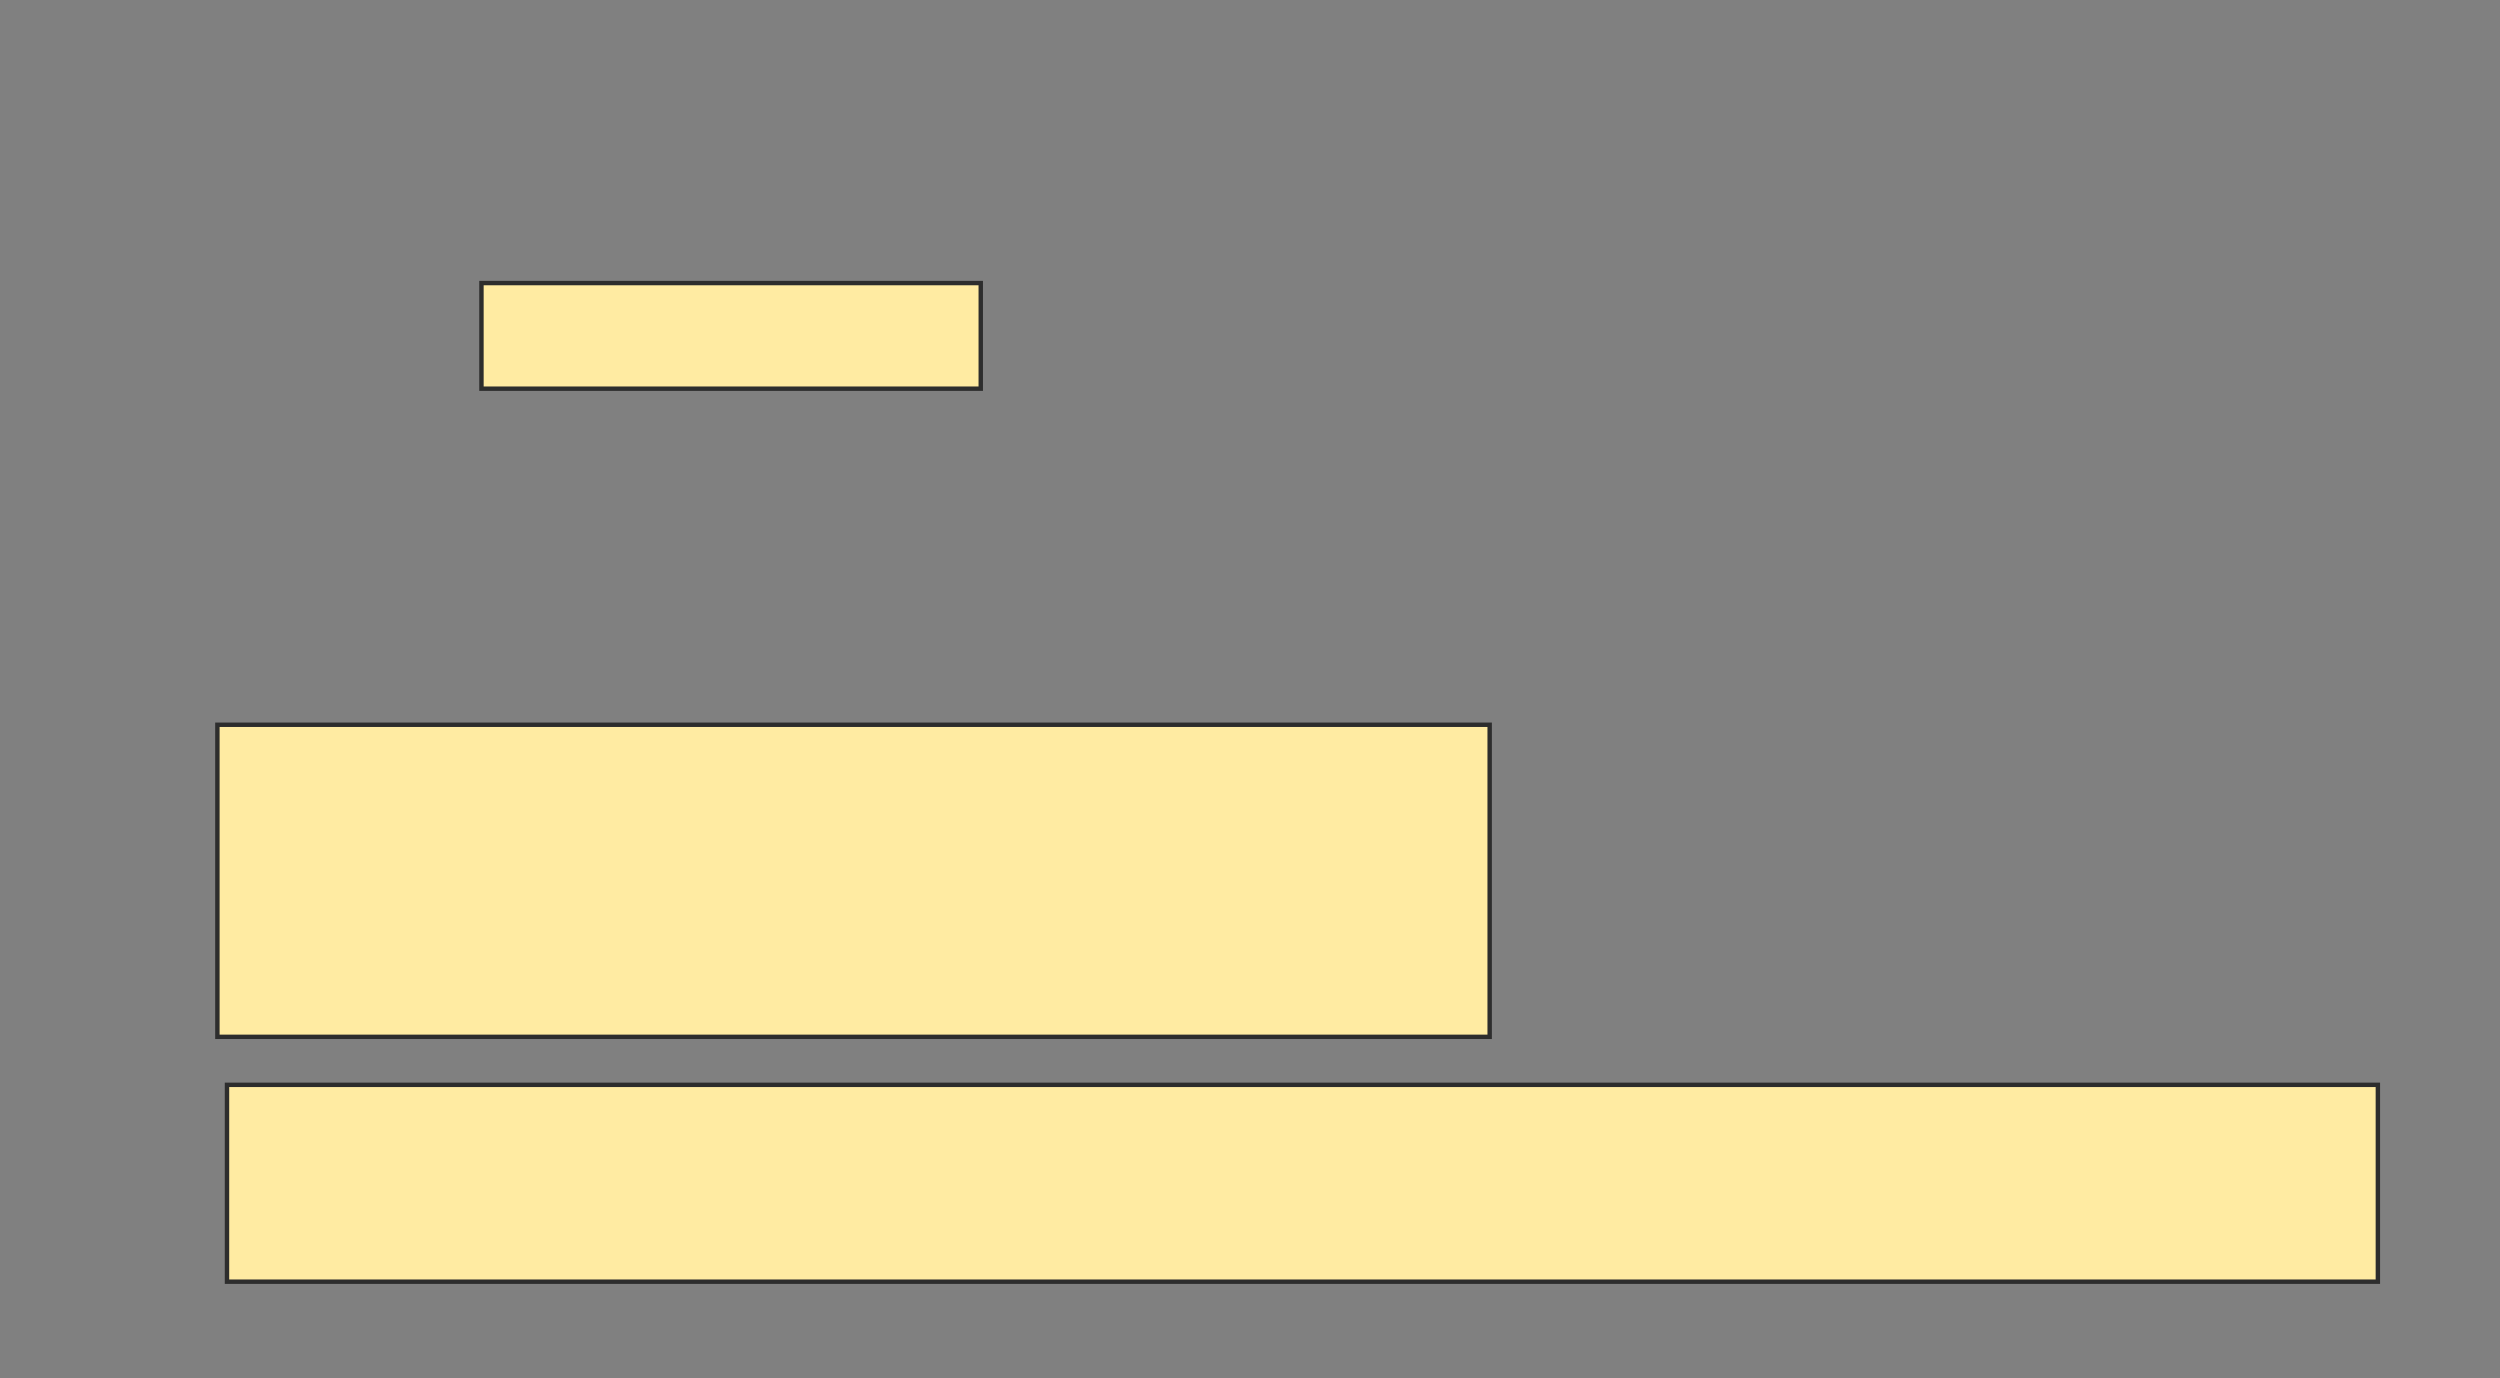 <svg height="312" width="566" xmlns="http://www.w3.org/2000/svg">
 <rect width="100%" height="100%" fill="#808080" stroke="none"/>
 <!-- Created with Image Occlusion Enhanced -->
 <g>
  <title>Labels</title>
 </g>
 <g>
  <title>Masks</title>
  <rect fill="#FFEBA2" height="23.913" id="4242290842074c299a7eaf5c91538000-oa-1" stroke="#2D2D2D" width="113.043" x="109" y="64.087"/>
  <rect fill="#FFEBA2" height="70.652" id="4242290842074c299a7eaf5c91538000-oa-2" stroke="#2D2D2D" width="288.043" x="49.217" y="164.087"/>
  <rect fill="#FFEBA2" height="44.565" id="4242290842074c299a7eaf5c91538000-oa-3" stroke="#2D2D2D" width="486.957" x="51.391" y="245.609"/>
 </g>
</svg>